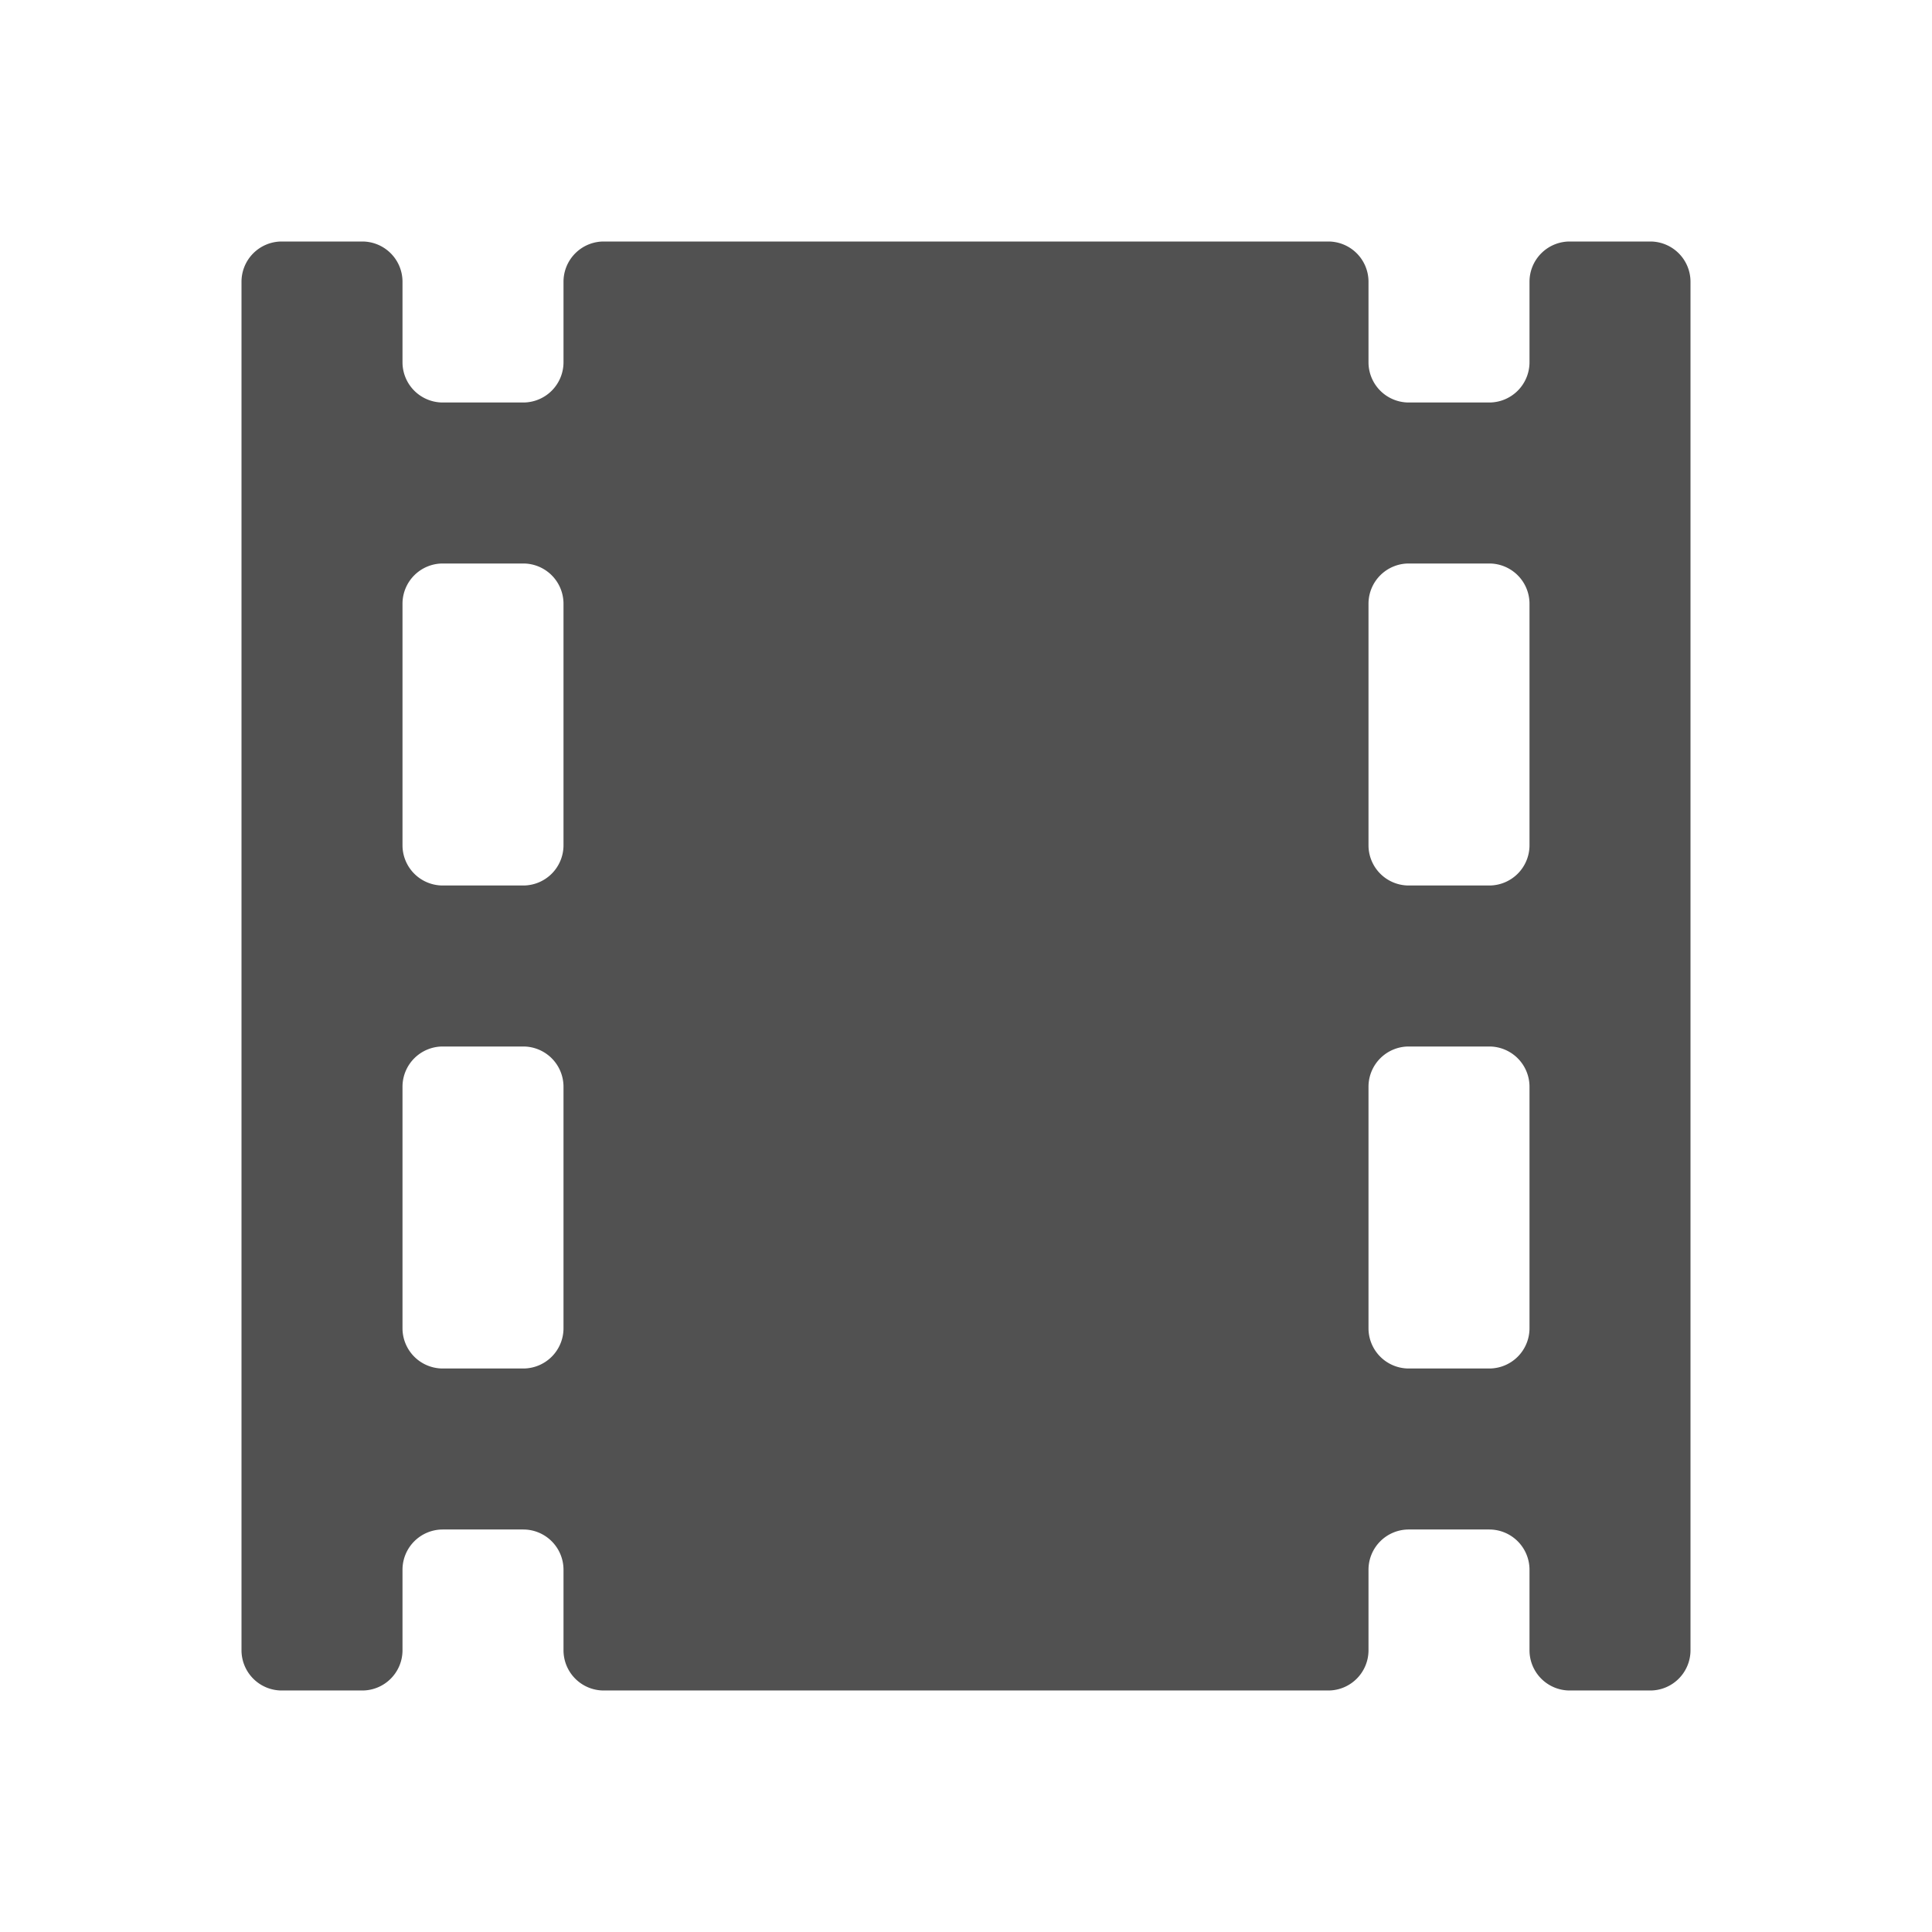 <?xml version="1.0" standalone="no"?><!DOCTYPE svg PUBLIC "-//W3C//DTD SVG 1.1//EN" "http://www.w3.org/Graphics/SVG/1.1/DTD/svg11.dtd"><svg t="1748160049227" class="icon" viewBox="0 0 1024 1024" version="1.1" xmlns="http://www.w3.org/2000/svg" p-id="9792" xmlns:xlink="http://www.w3.org/1999/xlink" width="256" height="256"><path d="M874.667 128h-42.667a21.333 21.333 0 0 0-21.333 21.333v42.667a21.333 21.333 0 0 1-21.333 21.333h-42.667a21.333 21.333 0 0 1-21.333-21.333v-42.667a21.333 21.333 0 0 0-21.333-21.333h-384a21.333 21.333 0 0 0-21.333 21.333v42.667a21.333 21.333 0 0 1-21.333 21.333h-42.667a21.333 21.333 0 0 1-21.333-21.333v-42.667a21.333 21.333 0 0 0-21.333-21.333h-42.667a21.333 21.333 0 0 0-21.333 21.333v725.333a21.333 21.333 0 0 0 21.333 21.333h42.667a21.333 21.333 0 0 0 21.333-21.333v-42.667a21.333 21.333 0 0 1 21.333-21.333h42.667a21.333 21.333 0 0 1 21.333 21.333v42.667a21.333 21.333 0 0 0 21.333 21.333h384a21.333 21.333 0 0 0 21.333-21.333v-42.667a21.333 21.333 0 0 1 21.333-21.333h42.667a21.333 21.333 0 0 1 21.333 21.333v42.667a21.333 21.333 0 0 0 21.333 21.333h42.667a21.333 21.333 0 0 0 21.333-21.333v-725.333a21.333 21.333 0 0 0-21.333-21.333zM298.667 704a21.333 21.333 0 0 1-21.333 21.333h-42.667a21.333 21.333 0 0 1-21.333-21.333v-128a21.333 21.333 0 0 1 21.333-21.333h42.667a21.333 21.333 0 0 1 21.333 21.333z m0-256a21.333 21.333 0 0 1-21.333 21.333h-42.667a21.333 21.333 0 0 1-21.333-21.333v-128a21.333 21.333 0 0 1 21.333-21.333h42.667a21.333 21.333 0 0 1 21.333 21.333z m512 256a21.333 21.333 0 0 1-21.333 21.333h-42.667a21.333 21.333 0 0 1-21.333-21.333v-128a21.333 21.333 0 0 1 21.333-21.333h42.667a21.333 21.333 0 0 1 21.333 21.333z m0-256a21.333 21.333 0 0 1-21.333 21.333h-42.667a21.333 21.333 0 0 1-21.333-21.333v-128a21.333 21.333 0 0 1 21.333-21.333h42.667a21.333 21.333 0 0 1 21.333 21.333z" p-id="9793" fill="#515151"></path></svg>